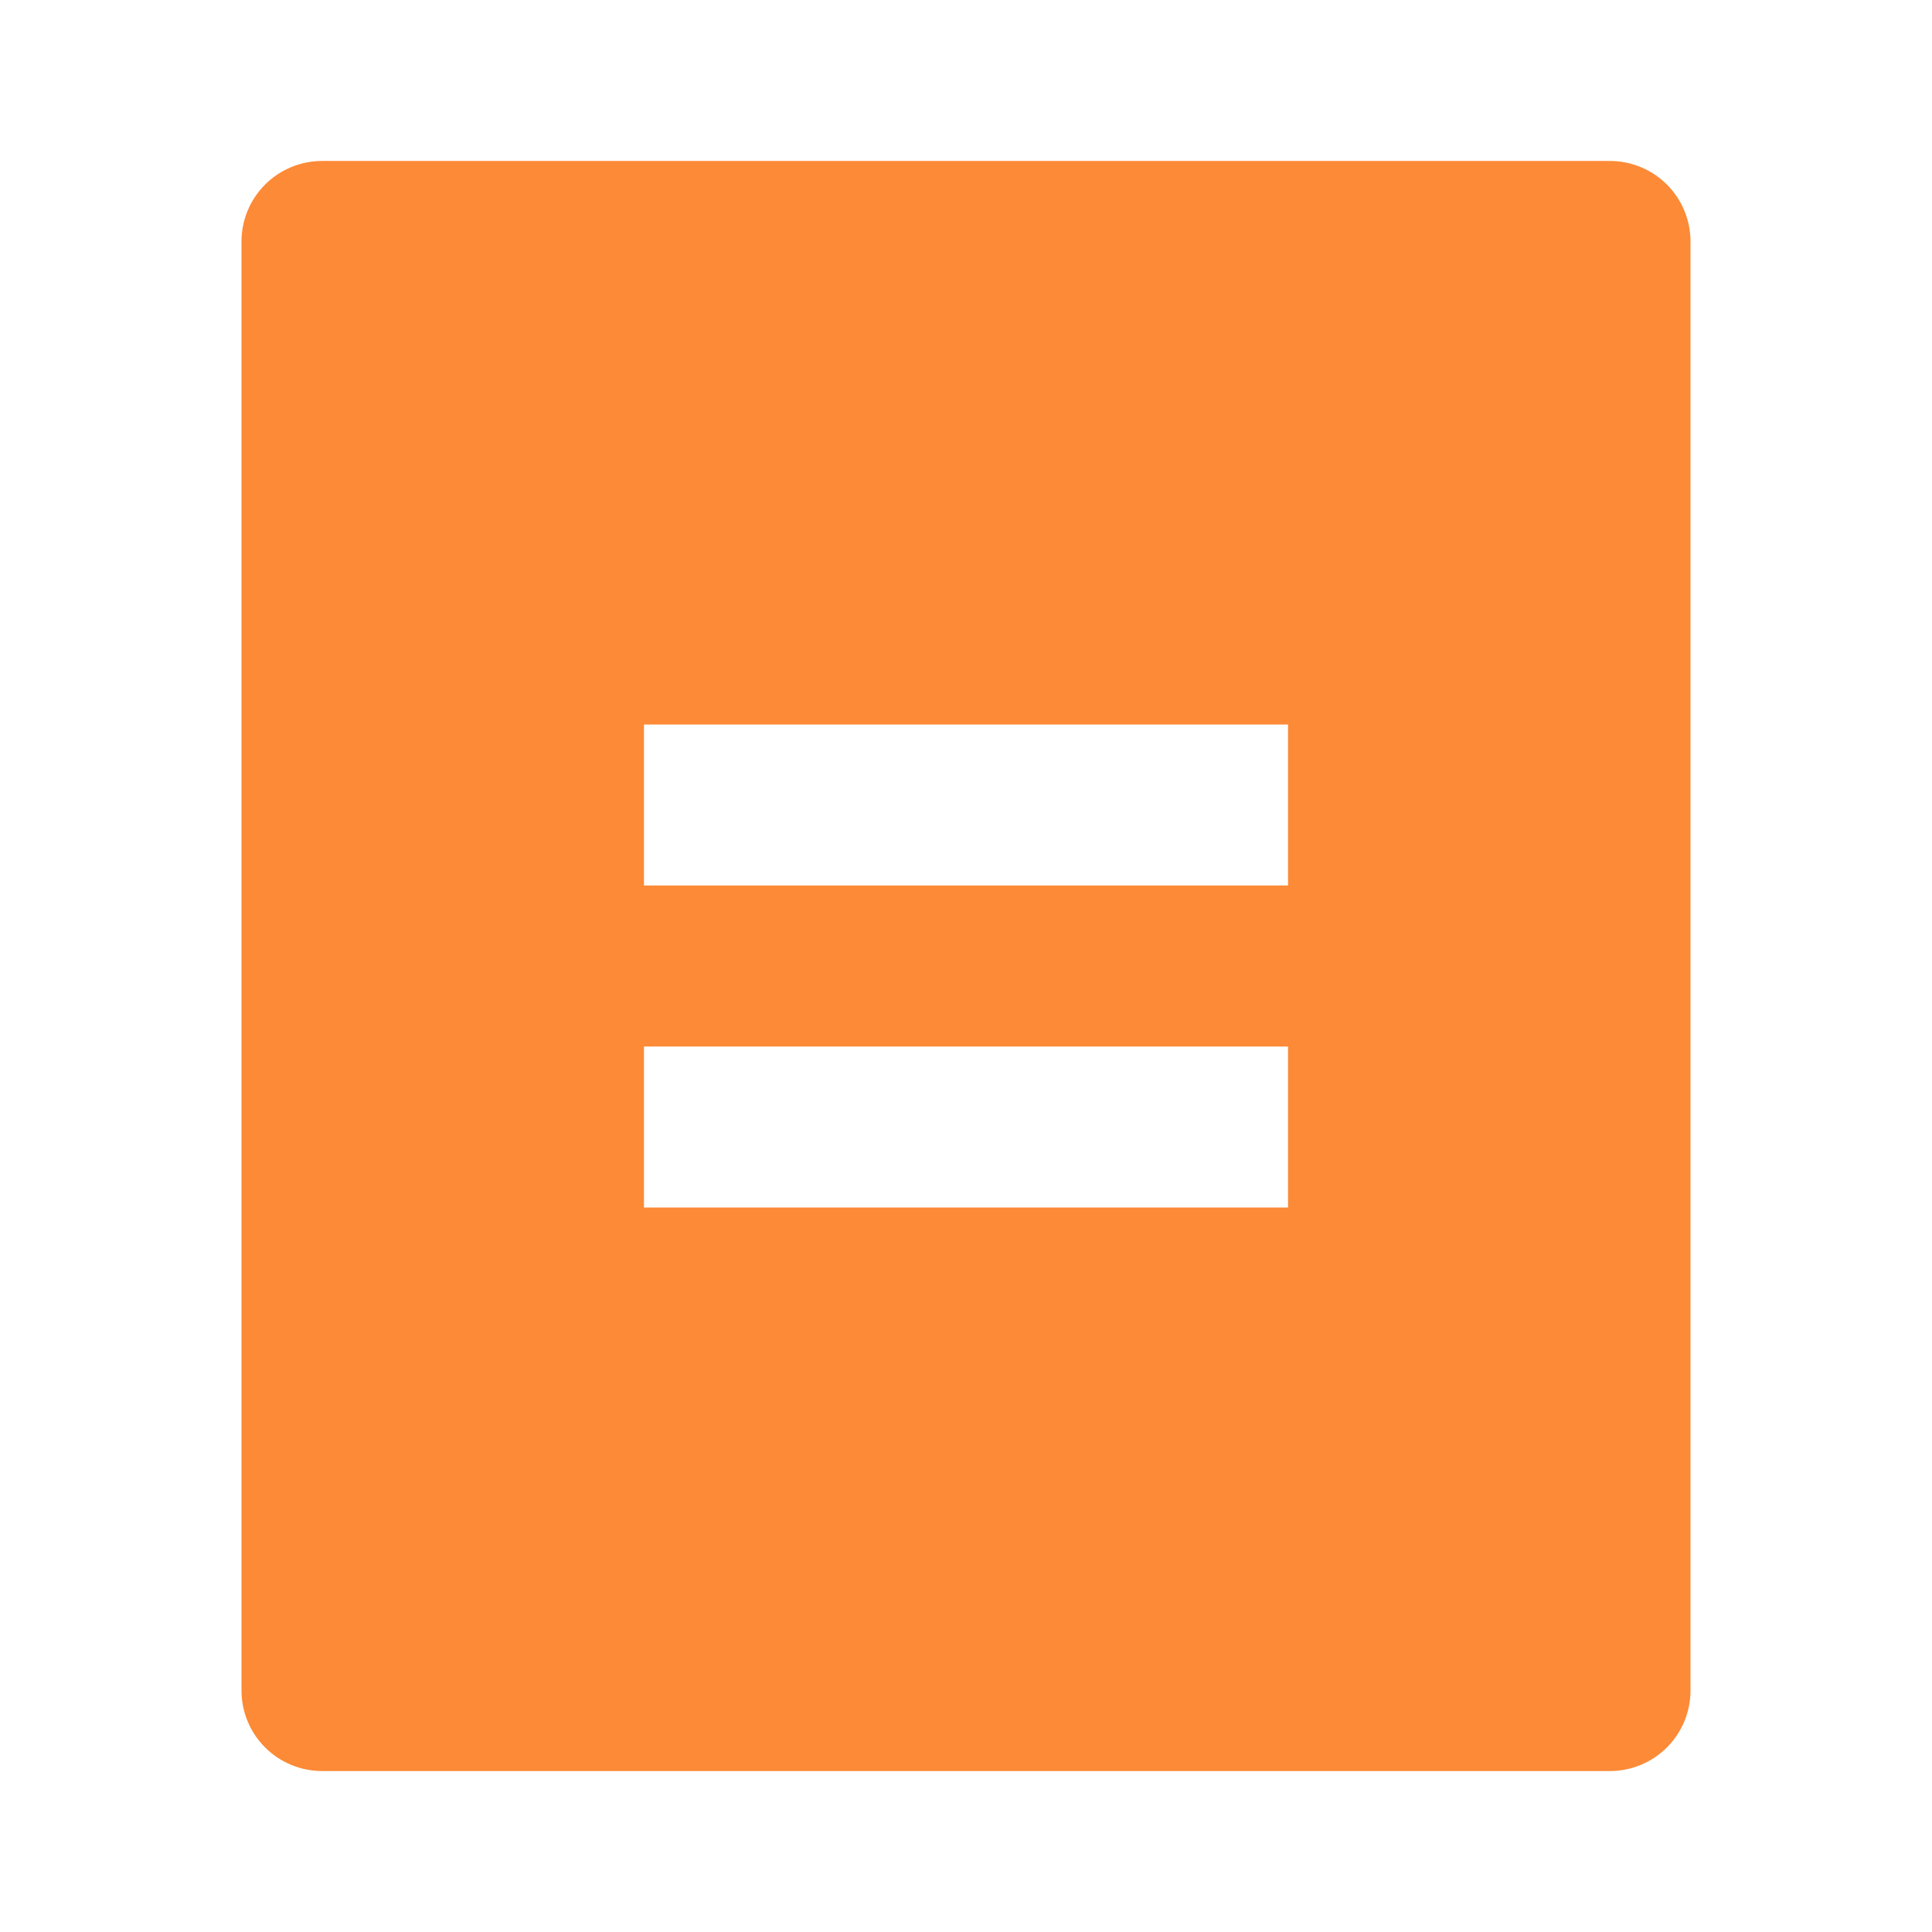 <svg width="19" height="19" viewBox="0 0 19 19" fill="none" xmlns="http://www.w3.org/2000/svg">
<path d="M15.833 17.417H3.167C2.957 17.417 2.755 17.333 2.607 17.185C2.458 17.036 2.375 16.835 2.375 16.625V2.375C2.375 2.165 2.458 1.964 2.607 1.815C2.755 1.667 2.957 1.583 3.167 1.583H15.833C16.043 1.583 16.245 1.667 16.393 1.815C16.542 1.964 16.625 2.165 16.625 2.375V16.625C16.625 16.835 16.542 17.036 16.393 17.185C16.245 17.333 16.043 17.417 15.833 17.417ZM6.333 7.125V8.708H12.667V7.125H6.333ZM6.333 10.292V11.875H12.667V10.292H6.333Z" fill="#FD8A36"/>
</svg>
